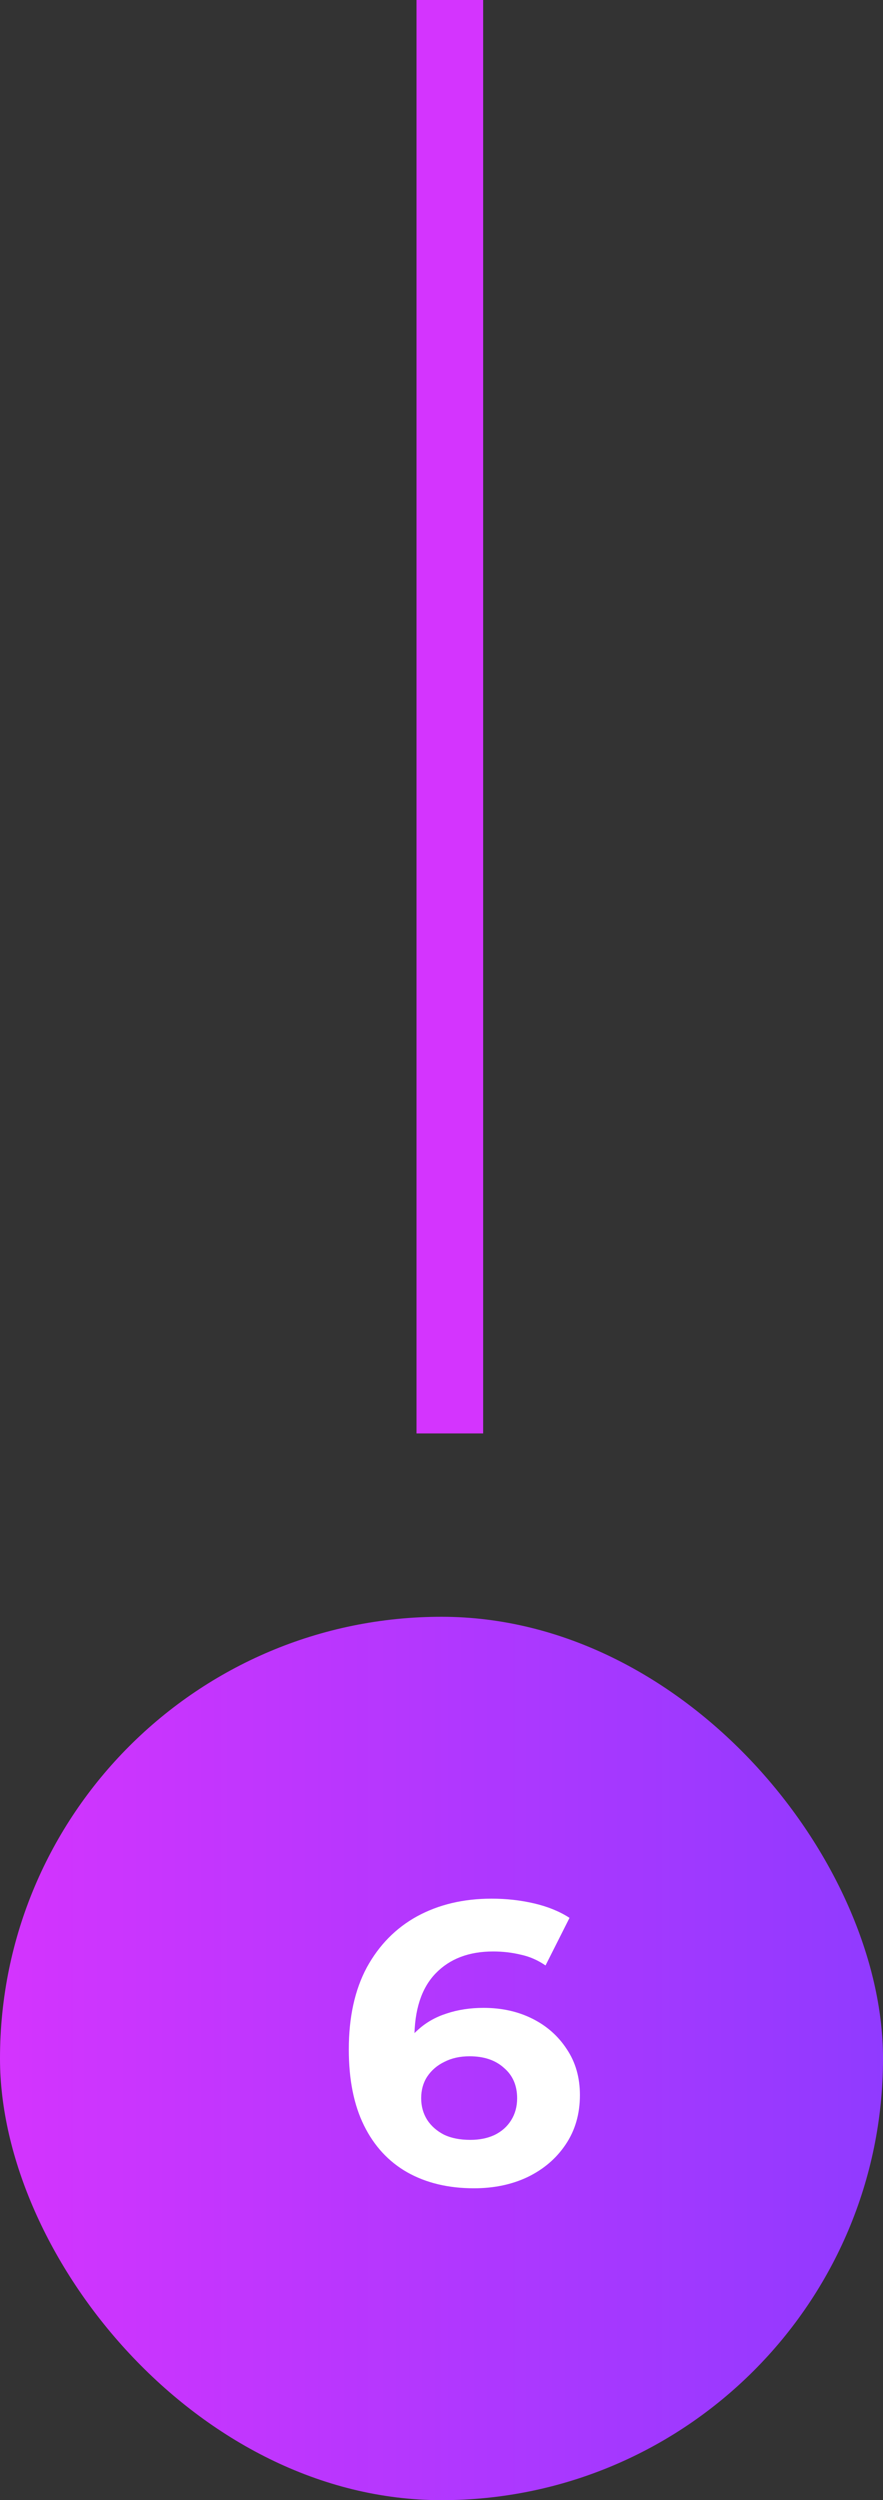 <svg width="53" height="150" viewBox="0 0 53 150" fill="none" xmlns="http://www.w3.org/2000/svg">
<rect x="0" y="0" width="53" height="150" fill="#333333" stroke="none"/>
<line x1="27" y1="8.74228e-08" x2="27" y2="86" stroke="#D434FE" stroke-width="4"/>
<rect y="97" width="53" height="53" rx="26.5" fill="url(#paint0_linear_0_1)"/>
<path d="M28.448 131.288C26.912 131.288 25.576 130.968 24.44 130.328C23.32 129.688 22.456 128.752 21.848 127.52C21.24 126.288 20.936 124.768 20.936 122.96C20.936 121.024 21.296 119.384 22.016 118.04C22.752 116.696 23.76 115.672 25.04 114.968C26.336 114.264 27.824 113.912 29.504 113.912C30.4 113.912 31.256 114.008 32.072 114.2C32.888 114.392 33.592 114.68 34.184 115.064L32.744 117.92C32.28 117.6 31.784 117.384 31.256 117.272C30.728 117.144 30.176 117.08 29.6 117.08C28.144 117.08 26.992 117.52 26.144 118.4C25.296 119.28 24.872 120.584 24.872 122.312C24.872 122.6 24.872 122.92 24.872 123.272C24.888 123.624 24.936 123.976 25.016 124.328L23.936 123.32C24.24 122.696 24.632 122.176 25.112 121.76C25.592 121.328 26.16 121.008 26.816 120.8C27.488 120.576 28.224 120.464 29.024 120.464C30.112 120.464 31.088 120.68 31.952 121.112C32.816 121.544 33.504 122.152 34.016 122.936C34.544 123.72 34.808 124.64 34.808 125.696C34.808 126.832 34.52 127.824 33.944 128.672C33.384 129.504 32.624 130.152 31.664 130.616C30.72 131.064 29.648 131.288 28.448 131.288ZM28.232 128.384C28.776 128.384 29.256 128.288 29.672 128.096C30.104 127.888 30.44 127.592 30.68 127.208C30.92 126.824 31.04 126.384 31.04 125.888C31.04 125.12 30.776 124.512 30.248 124.064C29.736 123.6 29.048 123.368 28.184 123.368C27.608 123.368 27.104 123.48 26.672 123.704C26.24 123.912 25.896 124.208 25.64 124.592C25.4 124.96 25.28 125.392 25.28 125.888C25.28 126.368 25.4 126.8 25.64 127.184C25.88 127.552 26.216 127.848 26.648 128.072C27.08 128.28 27.608 128.384 28.232 128.384Z" fill="white"/>
<defs>
<linearGradient id="paint0_linear_0_1" x1="53" y1="97" x2="0" y2="97" gradientUnits="userSpaceOnUse">
<stop stop-color="#903AFF"/>
<stop offset="1" stop-color="#D434FE"/>
</linearGradient>
</defs>
</svg>
